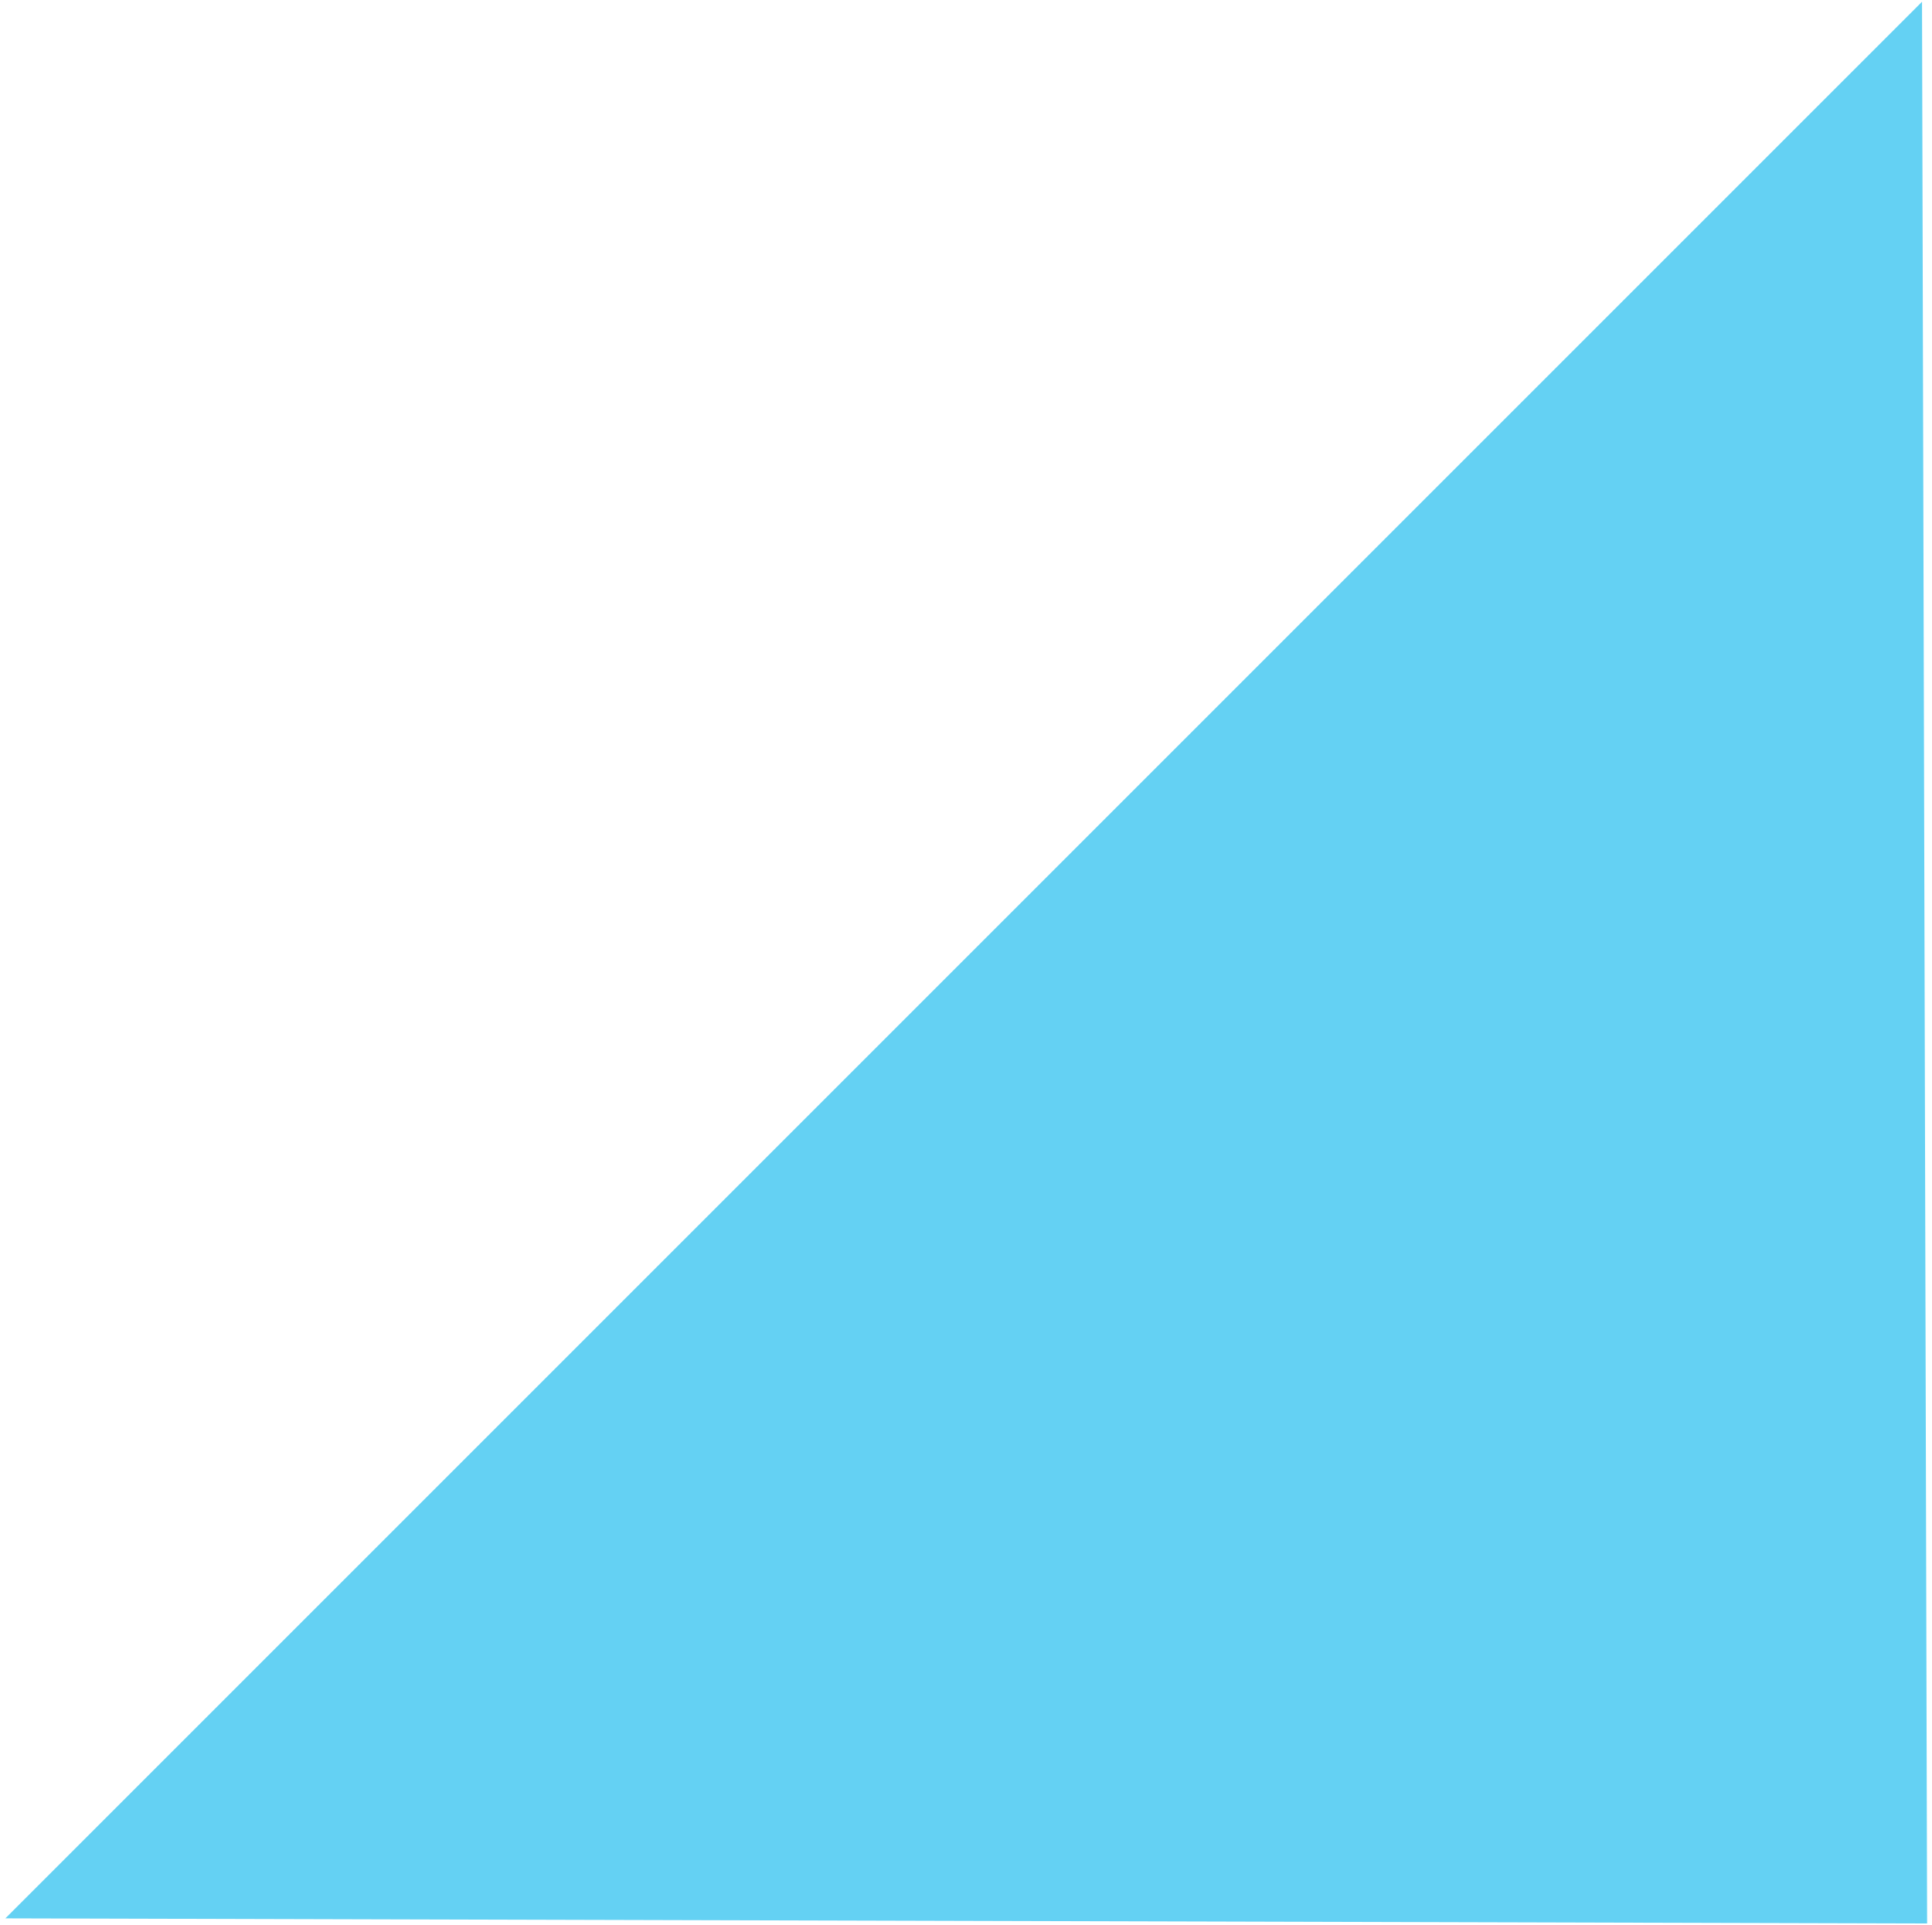 <svg xmlns="http://www.w3.org/2000/svg" width="268" height="267" viewBox="0 0 268 267">
    <g fill="none" fill-rule="evenodd">
        <g fill="#64D1F3">
            <g>
                <g>
                    <g>
                        <path d="M360 455L454.501 549 549 643 549 267z" transform="translate(-1106 -7382) translate(0 1123) translate(0 5985) translate(852 19) rotate(-135 454.5 455)"/>
                    </g>
                </g>
            </g>
        </g>
    </g>
</svg>

